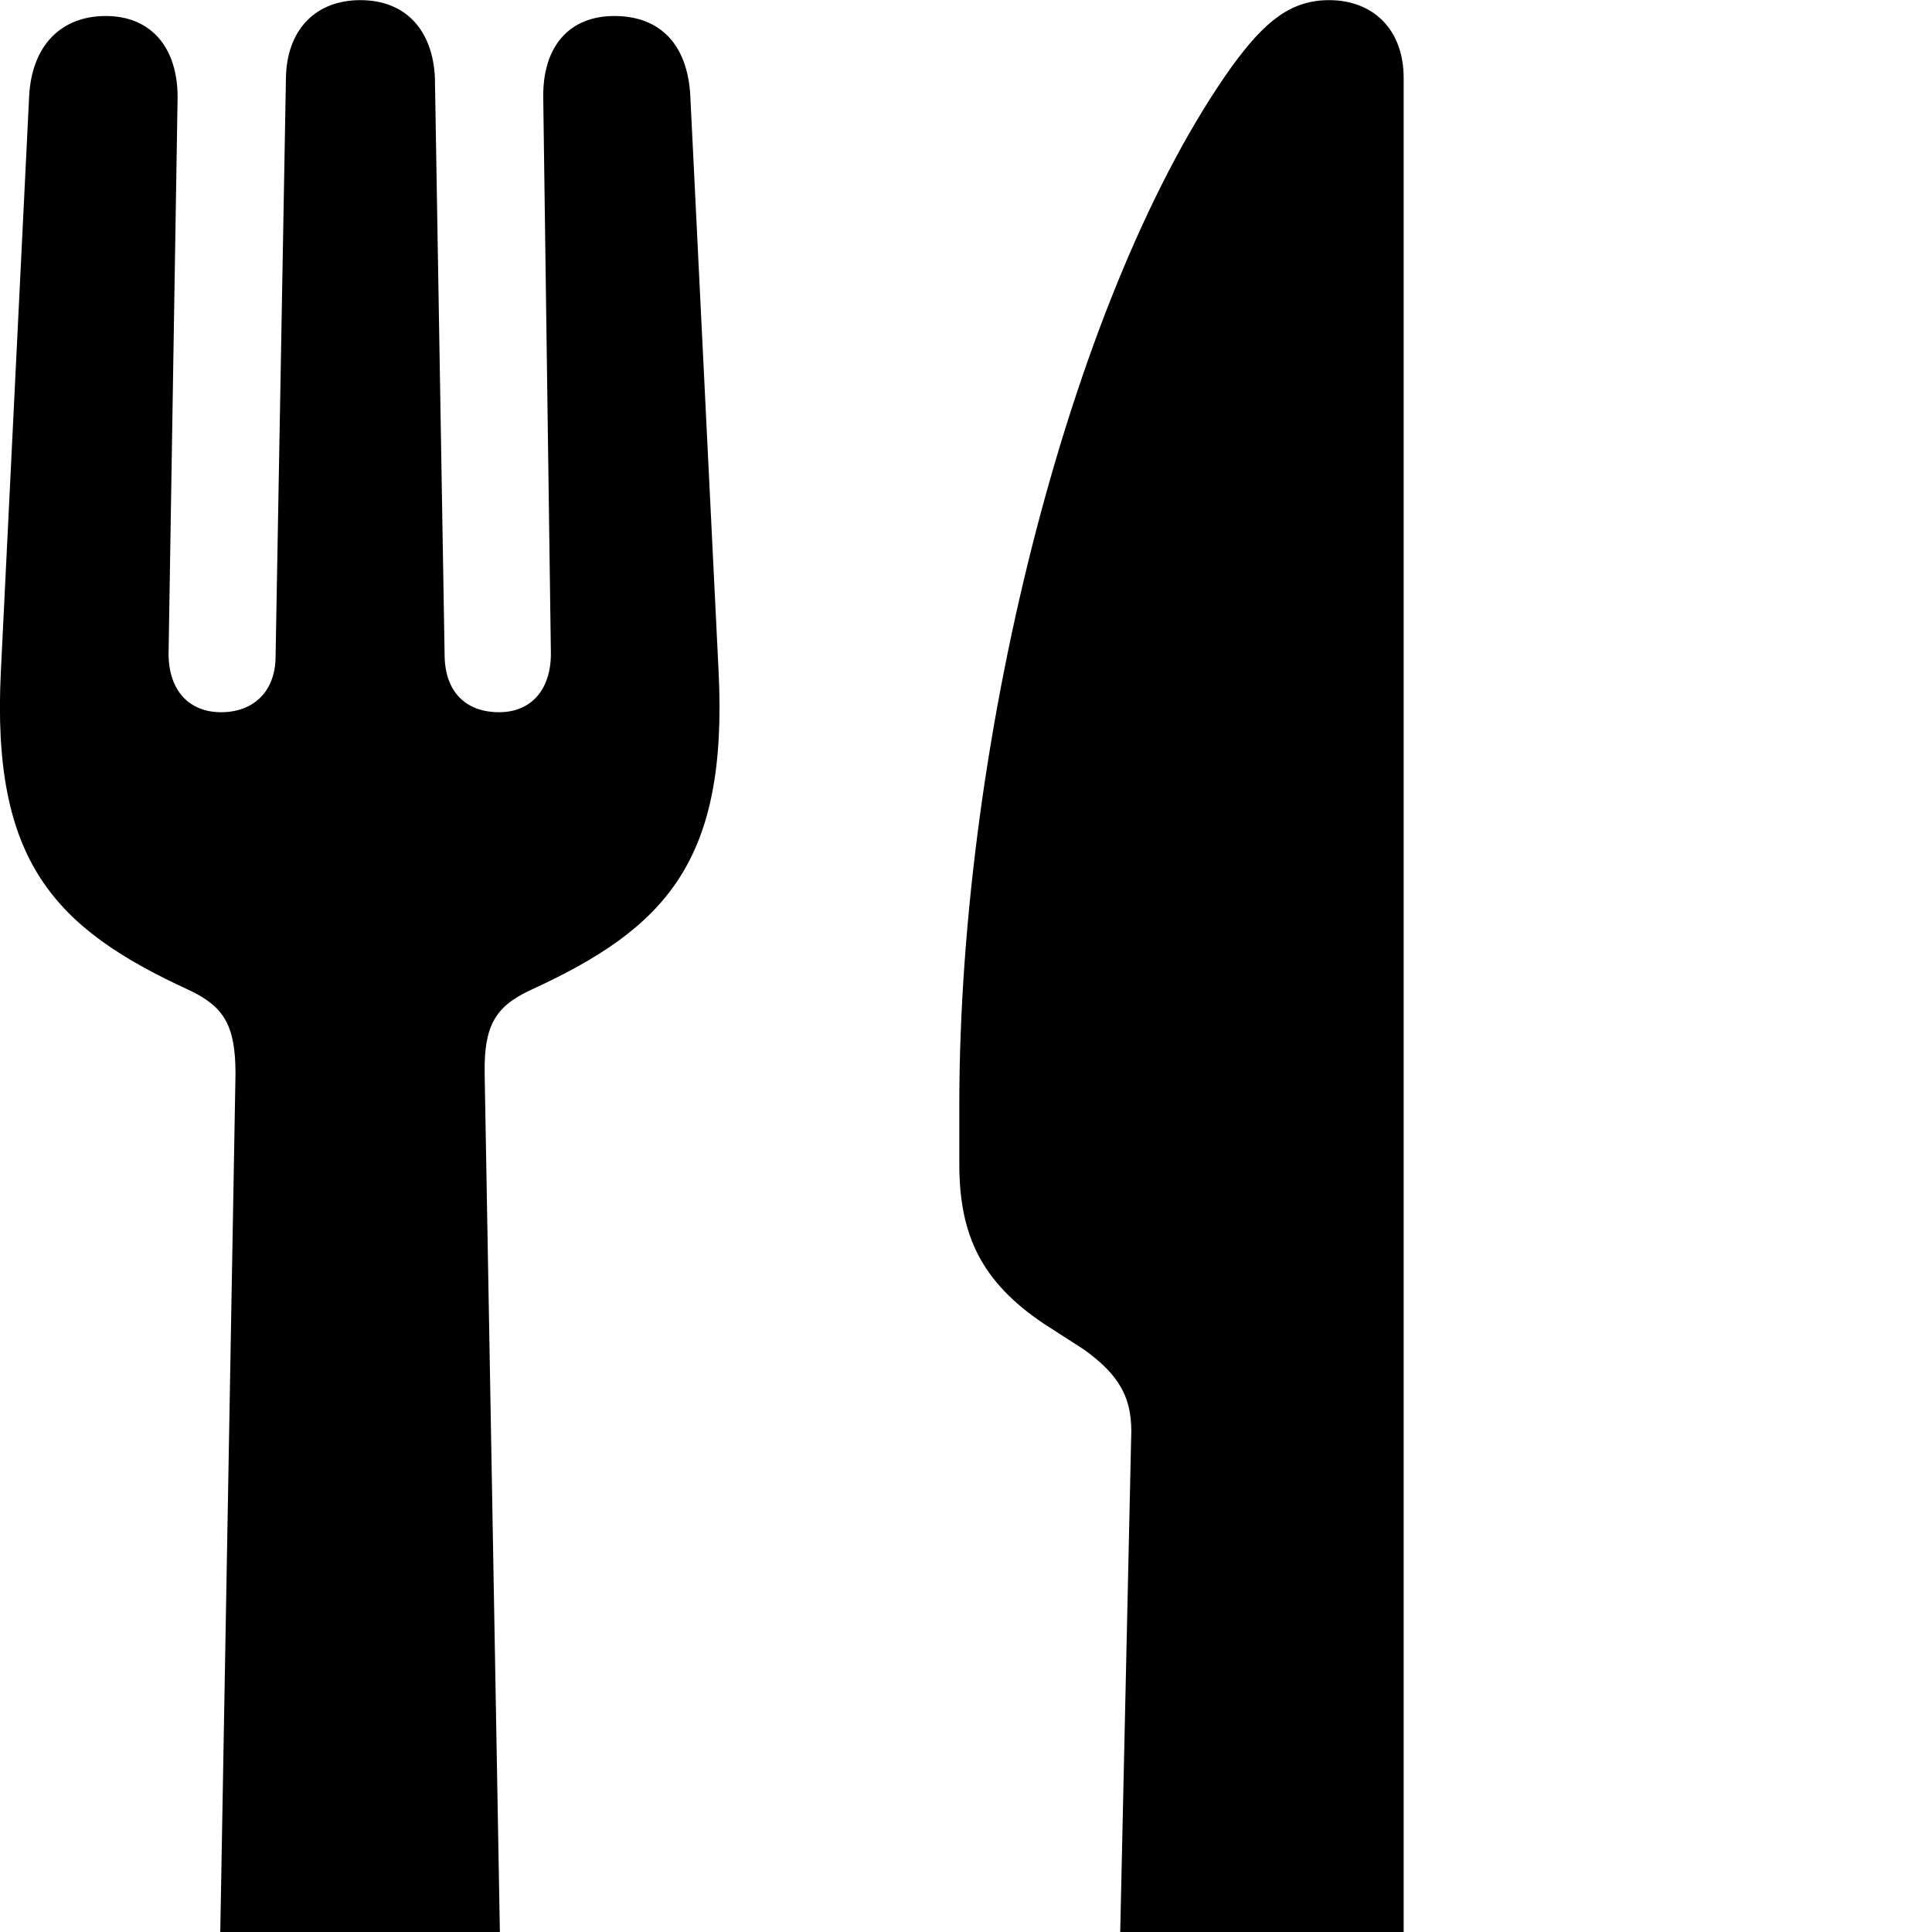 <svg xmlns="http://www.w3.org/2000/svg" viewBox="0 0 28 28" width="28" height="28">
  <path d="M5.223 33.261C6.524 33.261 7.314 32.511 7.303 31.291L7.024 15.562C7.013 14.871 7.173 14.591 7.684 14.351C9.653 13.451 10.553 12.482 10.414 9.722L10.004 1.381C9.963 0.651 9.573 0.232 8.903 0.232C8.243 0.232 7.864 0.681 7.873 1.411L7.984 9.472C7.984 10.011 7.684 10.322 7.234 10.322C6.753 10.322 6.454 10.031 6.444 9.511L6.303 1.131C6.274 0.442 5.883 0.002 5.223 0.002C4.564 0.002 4.154 0.442 4.144 1.131L3.994 9.511C3.994 10.021 3.674 10.322 3.204 10.322C2.744 10.322 2.443 10.011 2.443 9.472L2.574 1.411C2.574 0.681 2.183 0.232 1.534 0.232C0.874 0.232 0.464 0.671 0.423 1.381L0.013 9.722C-0.127 12.482 0.783 13.451 2.744 14.351C3.253 14.591 3.413 14.871 3.413 15.562L3.134 31.291C3.103 32.522 3.924 33.261 5.223 33.261ZM16.393 20.861L16.163 31.252C16.134 32.522 16.953 33.261 18.233 33.261C19.564 33.261 20.343 32.551 20.343 31.331V1.131C20.343 0.411 19.884 0.002 19.264 0.002C18.713 0.002 18.334 0.301 17.854 0.962C15.584 4.141 13.903 10.591 13.903 16.021V16.872C13.903 17.912 14.233 18.581 15.123 19.181L15.713 19.561C16.224 19.931 16.424 20.262 16.393 20.861Z" />
</svg>